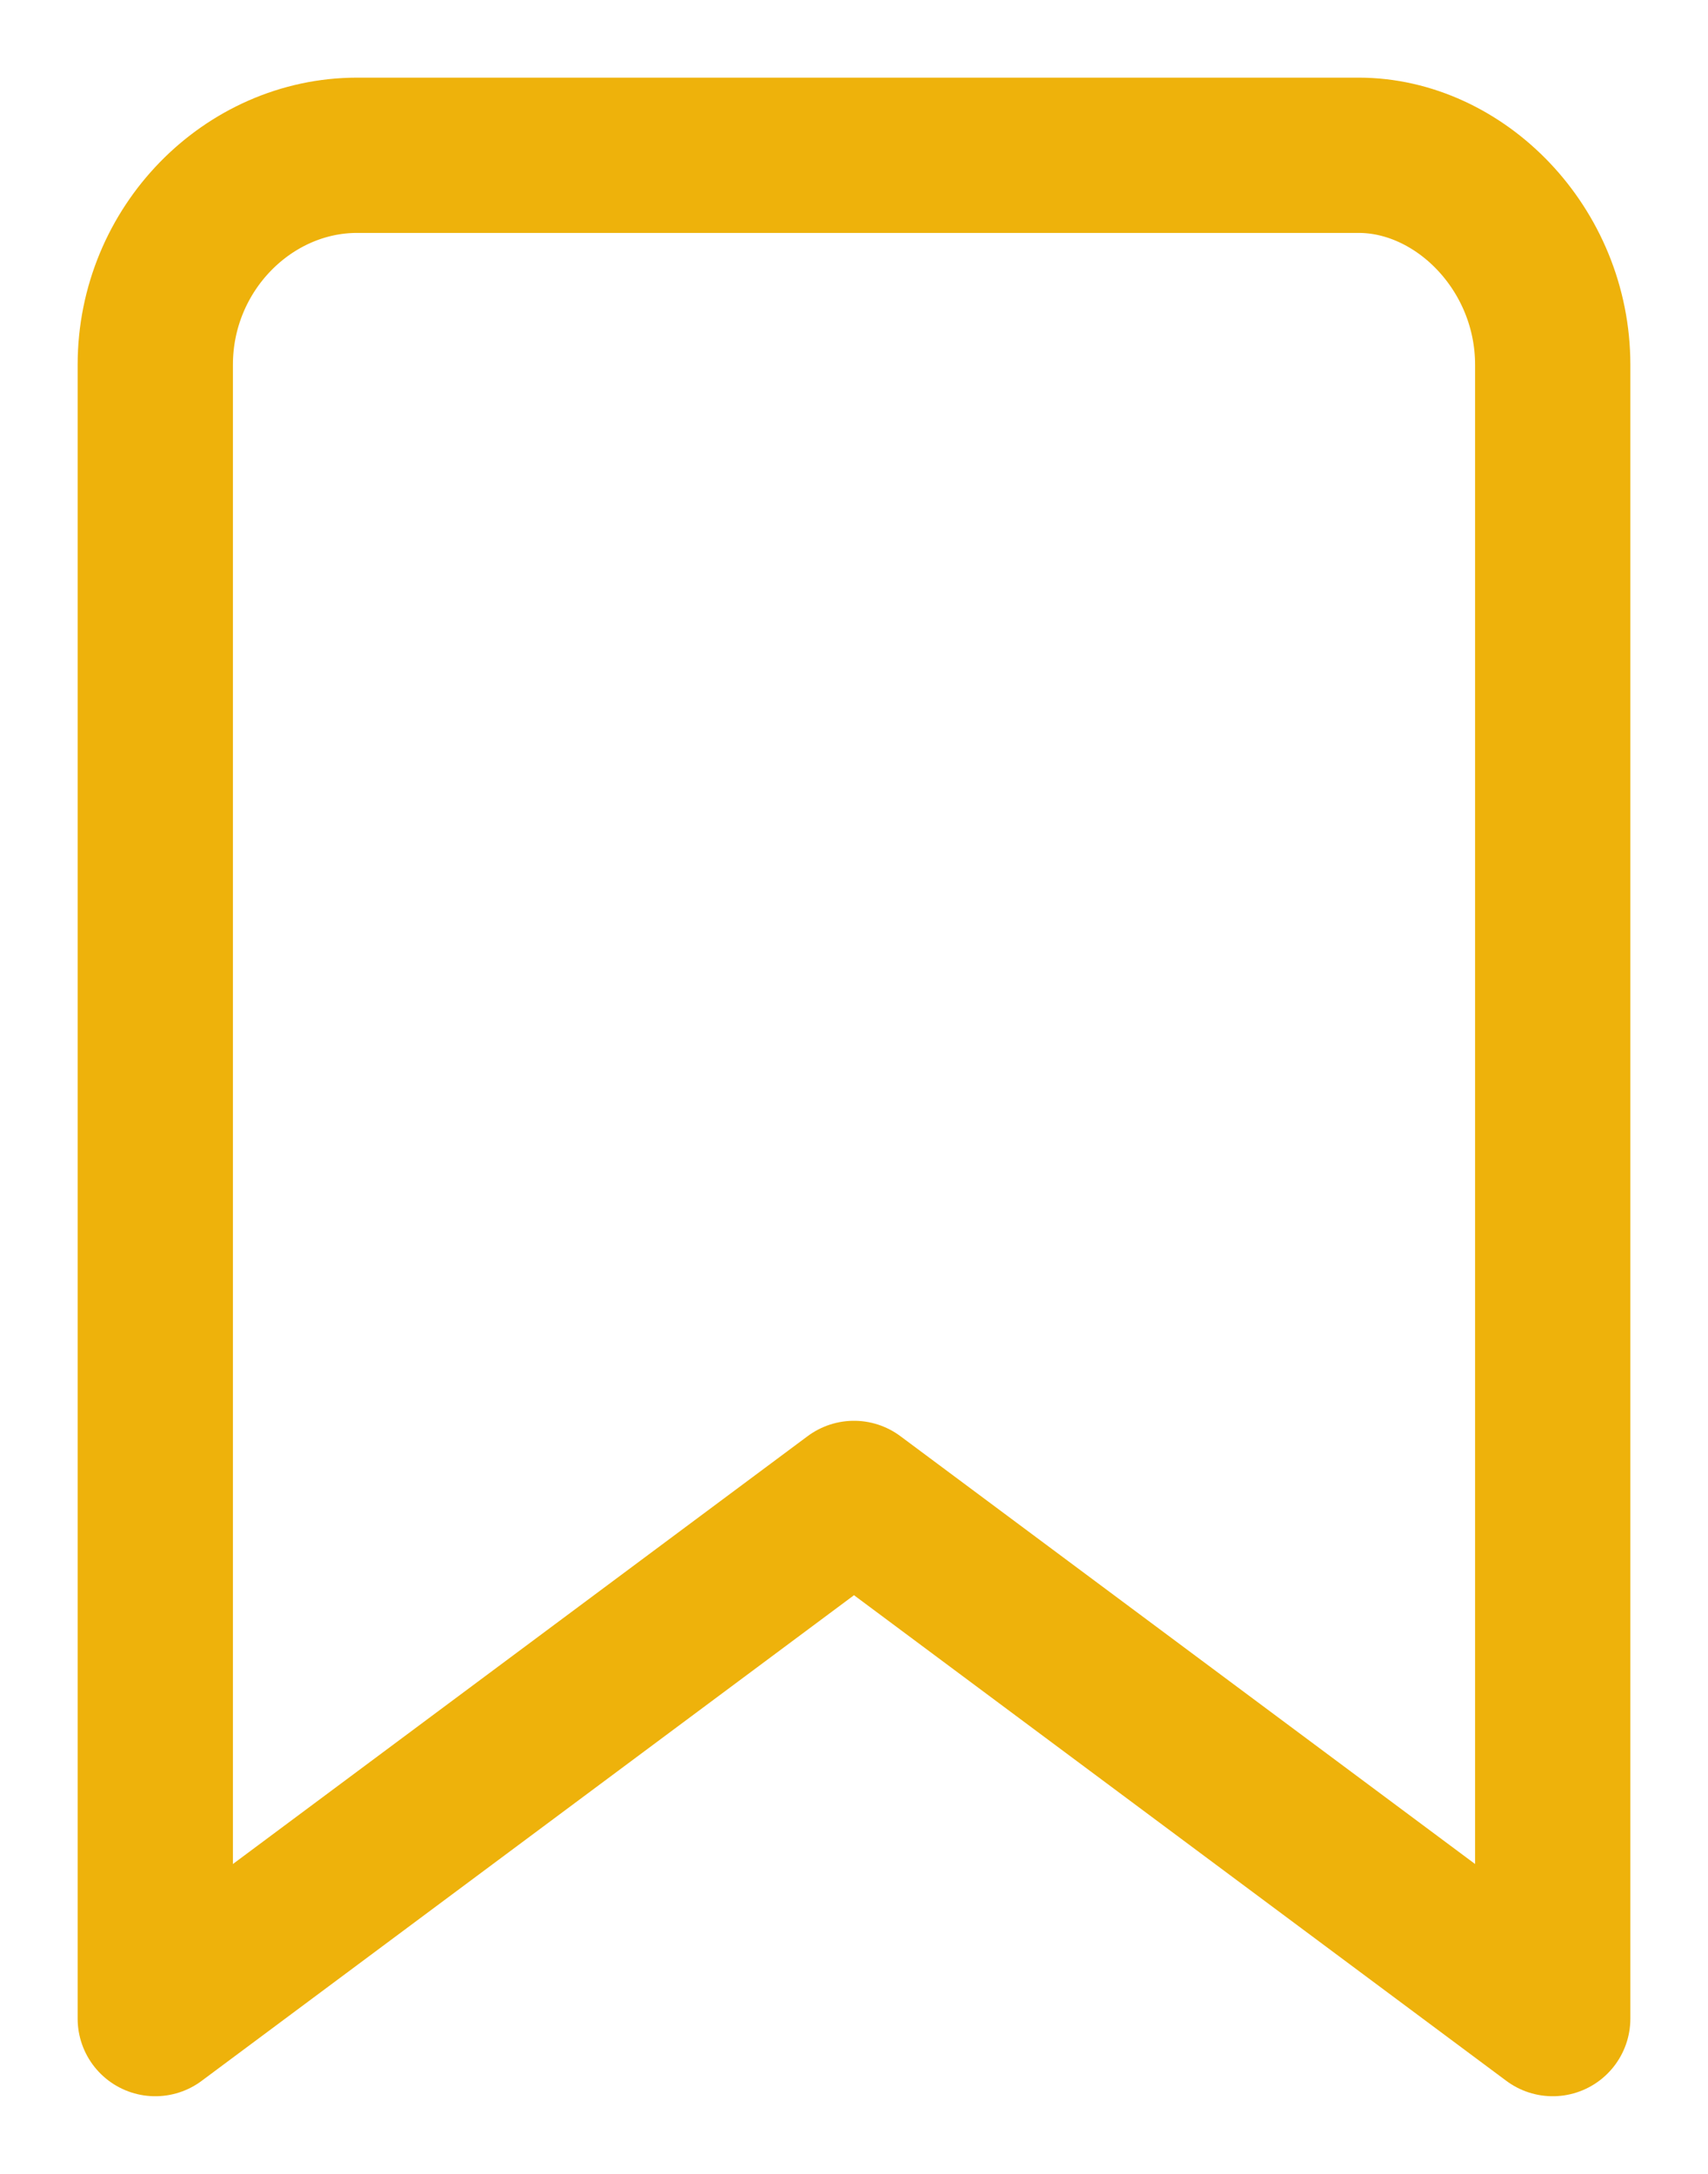 <?xml version="1.0" encoding="utf-8"?>
<!-- Generator: Adobe Illustrator 22.1.0, SVG Export Plug-In . SVG Version: 6.00 Build 0)  -->
<svg version="1.1" id="Layer_1" xmlns="http://www.w3.org/2000/svg" xmlns:xlink="http://www.w3.org/1999/xlink" x="0px" y="0px"
	 viewBox="0 0 22 28" style="enable-background:new 0 0 22 28;" xml:space="preserve">
<style type="text/css">
	.st0{fill:none;stroke:#EEB20B;stroke-width:2;stroke-linecap:round;stroke-linejoin:round;}
</style>
<title>bookmark_big</title>
<desc>Created with Sketch.</desc>
<g id="Symbols">
	<g id="preview-1style" transform="translate(-956, -266)">
		<g id="bookmark">
			<g transform="translate(956, 266)">
				<g id="bookmark_big">
					<g transform="translate(2, 2)">
						<path id="Shape" class="st0" d="M18,24l-9-6.7L0,24V2.7C0,1.2,1.2,0,2.6,0h12.9C16.8,0,18,1.2,18,2.7V24z"/>
					</g>
				</g>
			</g>
		</g>
	</g>
</g>
</svg>
